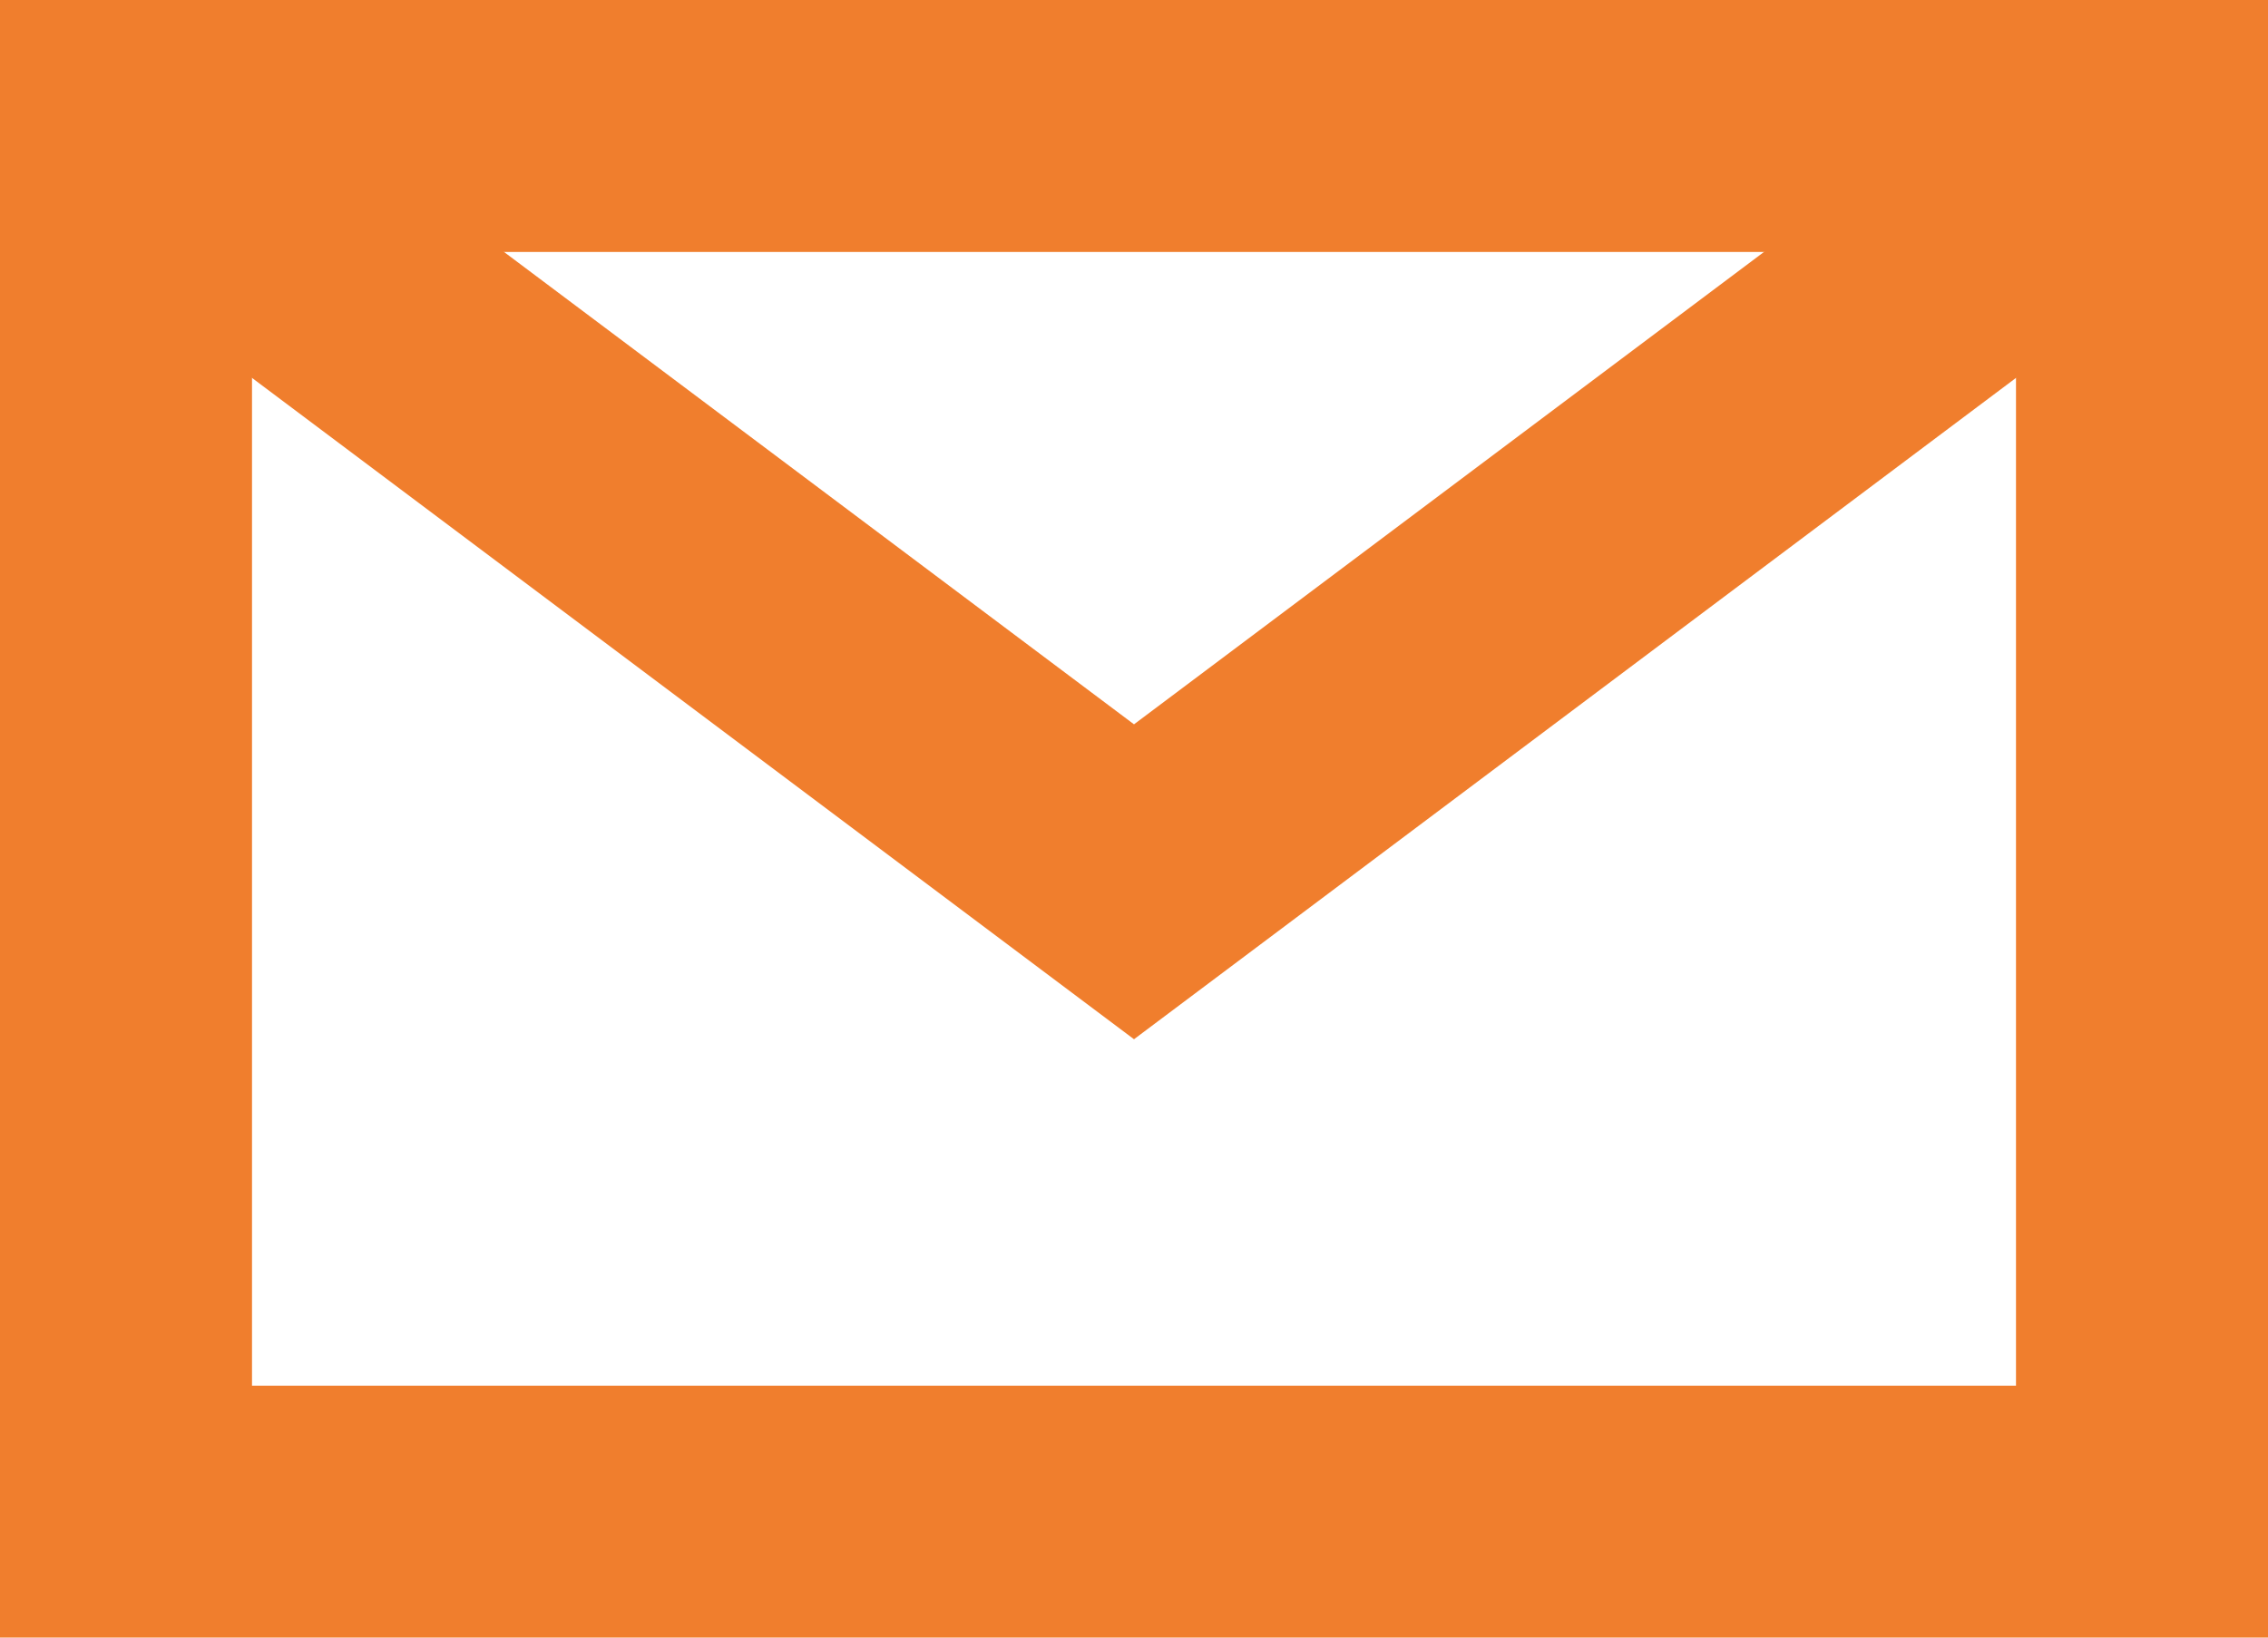 <svg width="18" height="13" viewBox="0 0 18 13" fill="none" xmlns="http://www.w3.org/2000/svg">
<path d="M1 12V1H17V12H1Z" stroke="#F07E2D" stroke-width="2"/>
<path d="M1 1L9 7L17 1" stroke="#F07E2D" stroke-width="2"/>
</svg>
